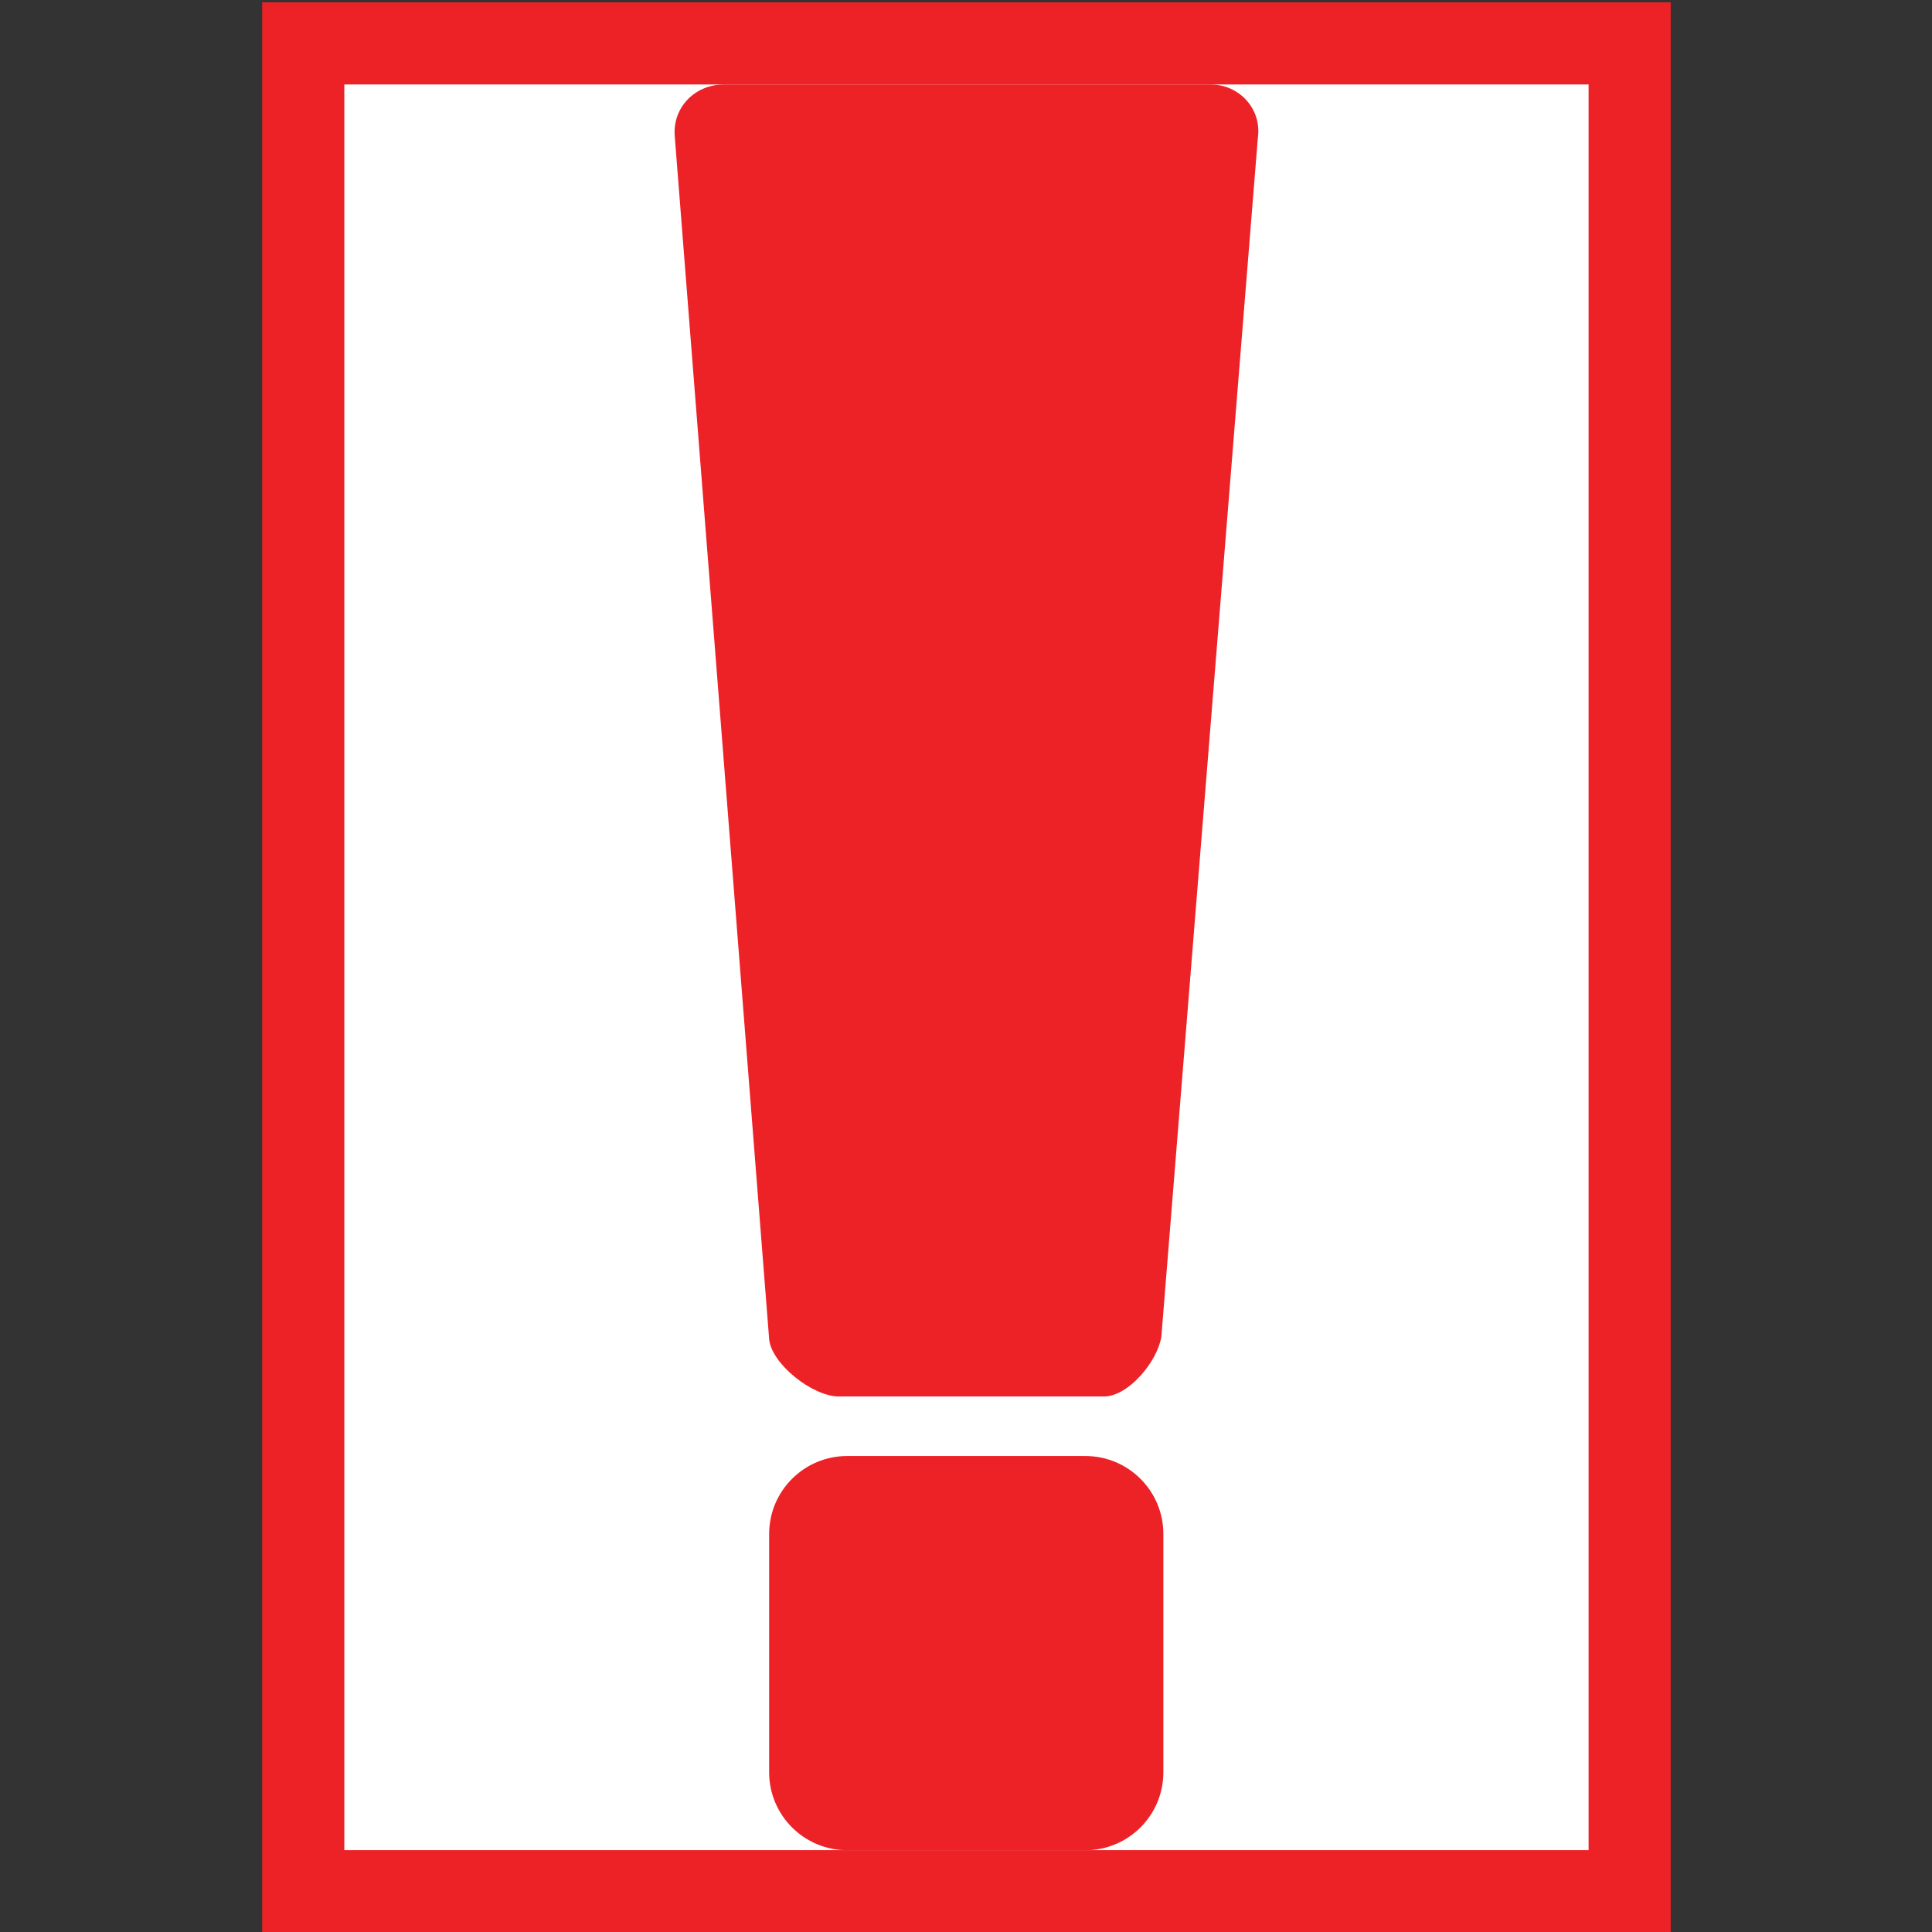 <?xml version="1.0" encoding="UTF-8" standalone="no"?>
<!-- Generator: Adobe Illustrator 16.0.0, SVG Export Plug-In . SVG Version: 6.00 Build 0)  -->

<svg
   version="1.1"
   id="_x35_0m"
   x="0px"
   y="0px"
   width="144px"
   height="144px"
   viewBox="0 0 144 144"
   enable-background="new 0 0 144 144"
   xml:space="preserve"
   sodipodi:docname="danger_1_box.svg"
   inkscape:version="1.2.1 (9c6d41e410, 2022-07-14)"
   xmlns:inkscape="http://www.inkscape.org/namespaces/inkscape"
   xmlns:sodipodi="http://sodipodi.sourceforge.net/DTD/sodipodi-0.dtd"
   xmlns="http://www.w3.org/2000/svg"
   xmlns:svg="http://www.w3.org/2000/svg"><rect x="0" y="0" width="144" height="144" fill="#333333" stroke="none"/><defs
   id="defs263" /><sodipodi:namedview
   id="namedview261"
   pagecolor="#ffffff"
   bordercolor="#000000"
   borderopacity="0.25"
   inkscape:showpageshadow="2"
   inkscape:pageopacity="0.0"
   inkscape:pagecheckerboard="0"
   inkscape:deskcolor="#d1d1d1"
   showgrid="false"
   inkscape:zoom="3.8694455"
   inkscape:cx="62.153608"
   inkscape:cy="54.788212"
   inkscape:window-width="1920"
   inkscape:window-height="986"
   inkscape:window-x="-11"
   inkscape:window-y="-11"
   inkscape:window-maximized="1"
   inkscape:current-layer="_x35_0m" />
<rect
   x="23.226"
   y="5.233"
   fill="#ffffff"
   width="98.273"
   height="135.808"
   id="rect155"
   style="stroke-width:1.593" /><polyline
   fill="#ec2227"
   points="109.149,21.097 109.149,122.899 34.851,122.899 34.851,21.097 "
   id="polyline246"
   transform="matrix(1.413,0,0,1.413,-29.702,-29.636)" />
<polyline
   fill="#ffffff"
   points="39.183,25.429 39.183,118.567 104.817,118.567 104.817,25.429 "
   id="polyline248"
   transform="matrix(1.413,0,0,1.413,-29.702,-29.636)" />
<g
   id="g258"
   transform="matrix(1.413,0,0,1.413,-29.626,-29.636)">
	<g
   id="g256">
		<g
   id="g254">
			<path
   fill="#ec2227"
   d="m 56.557,28.136 4.981,63.468 c 0.109,1.299 2.275,3.032 3.684,3.032 h 13.972 c 1.3,0 2.815,-1.841 3.032,-3.141 l 5.091,-63.251 c 0.217,-1.516 -0.976,-2.815 -2.491,-2.815 h -25.67 c -1.516,0 -2.707,1.19 -2.599,2.707 z"
   id="path250" />
			<path
   fill="#ec2227"
   d="M 78.218,118.571 H 65.655 c -2.274,0 -4.117,-1.842 -4.117,-4.115 v -12.563 c 0,-2.274 1.843,-4.116 4.117,-4.116 h 12.563 c 2.275,0 4.115,1.842 4.115,4.116 v 12.563 c 0,2.273 -1.84,4.115 -4.115,4.115 z"
   id="path252" />
		</g>
	</g>
</g>
</svg>
